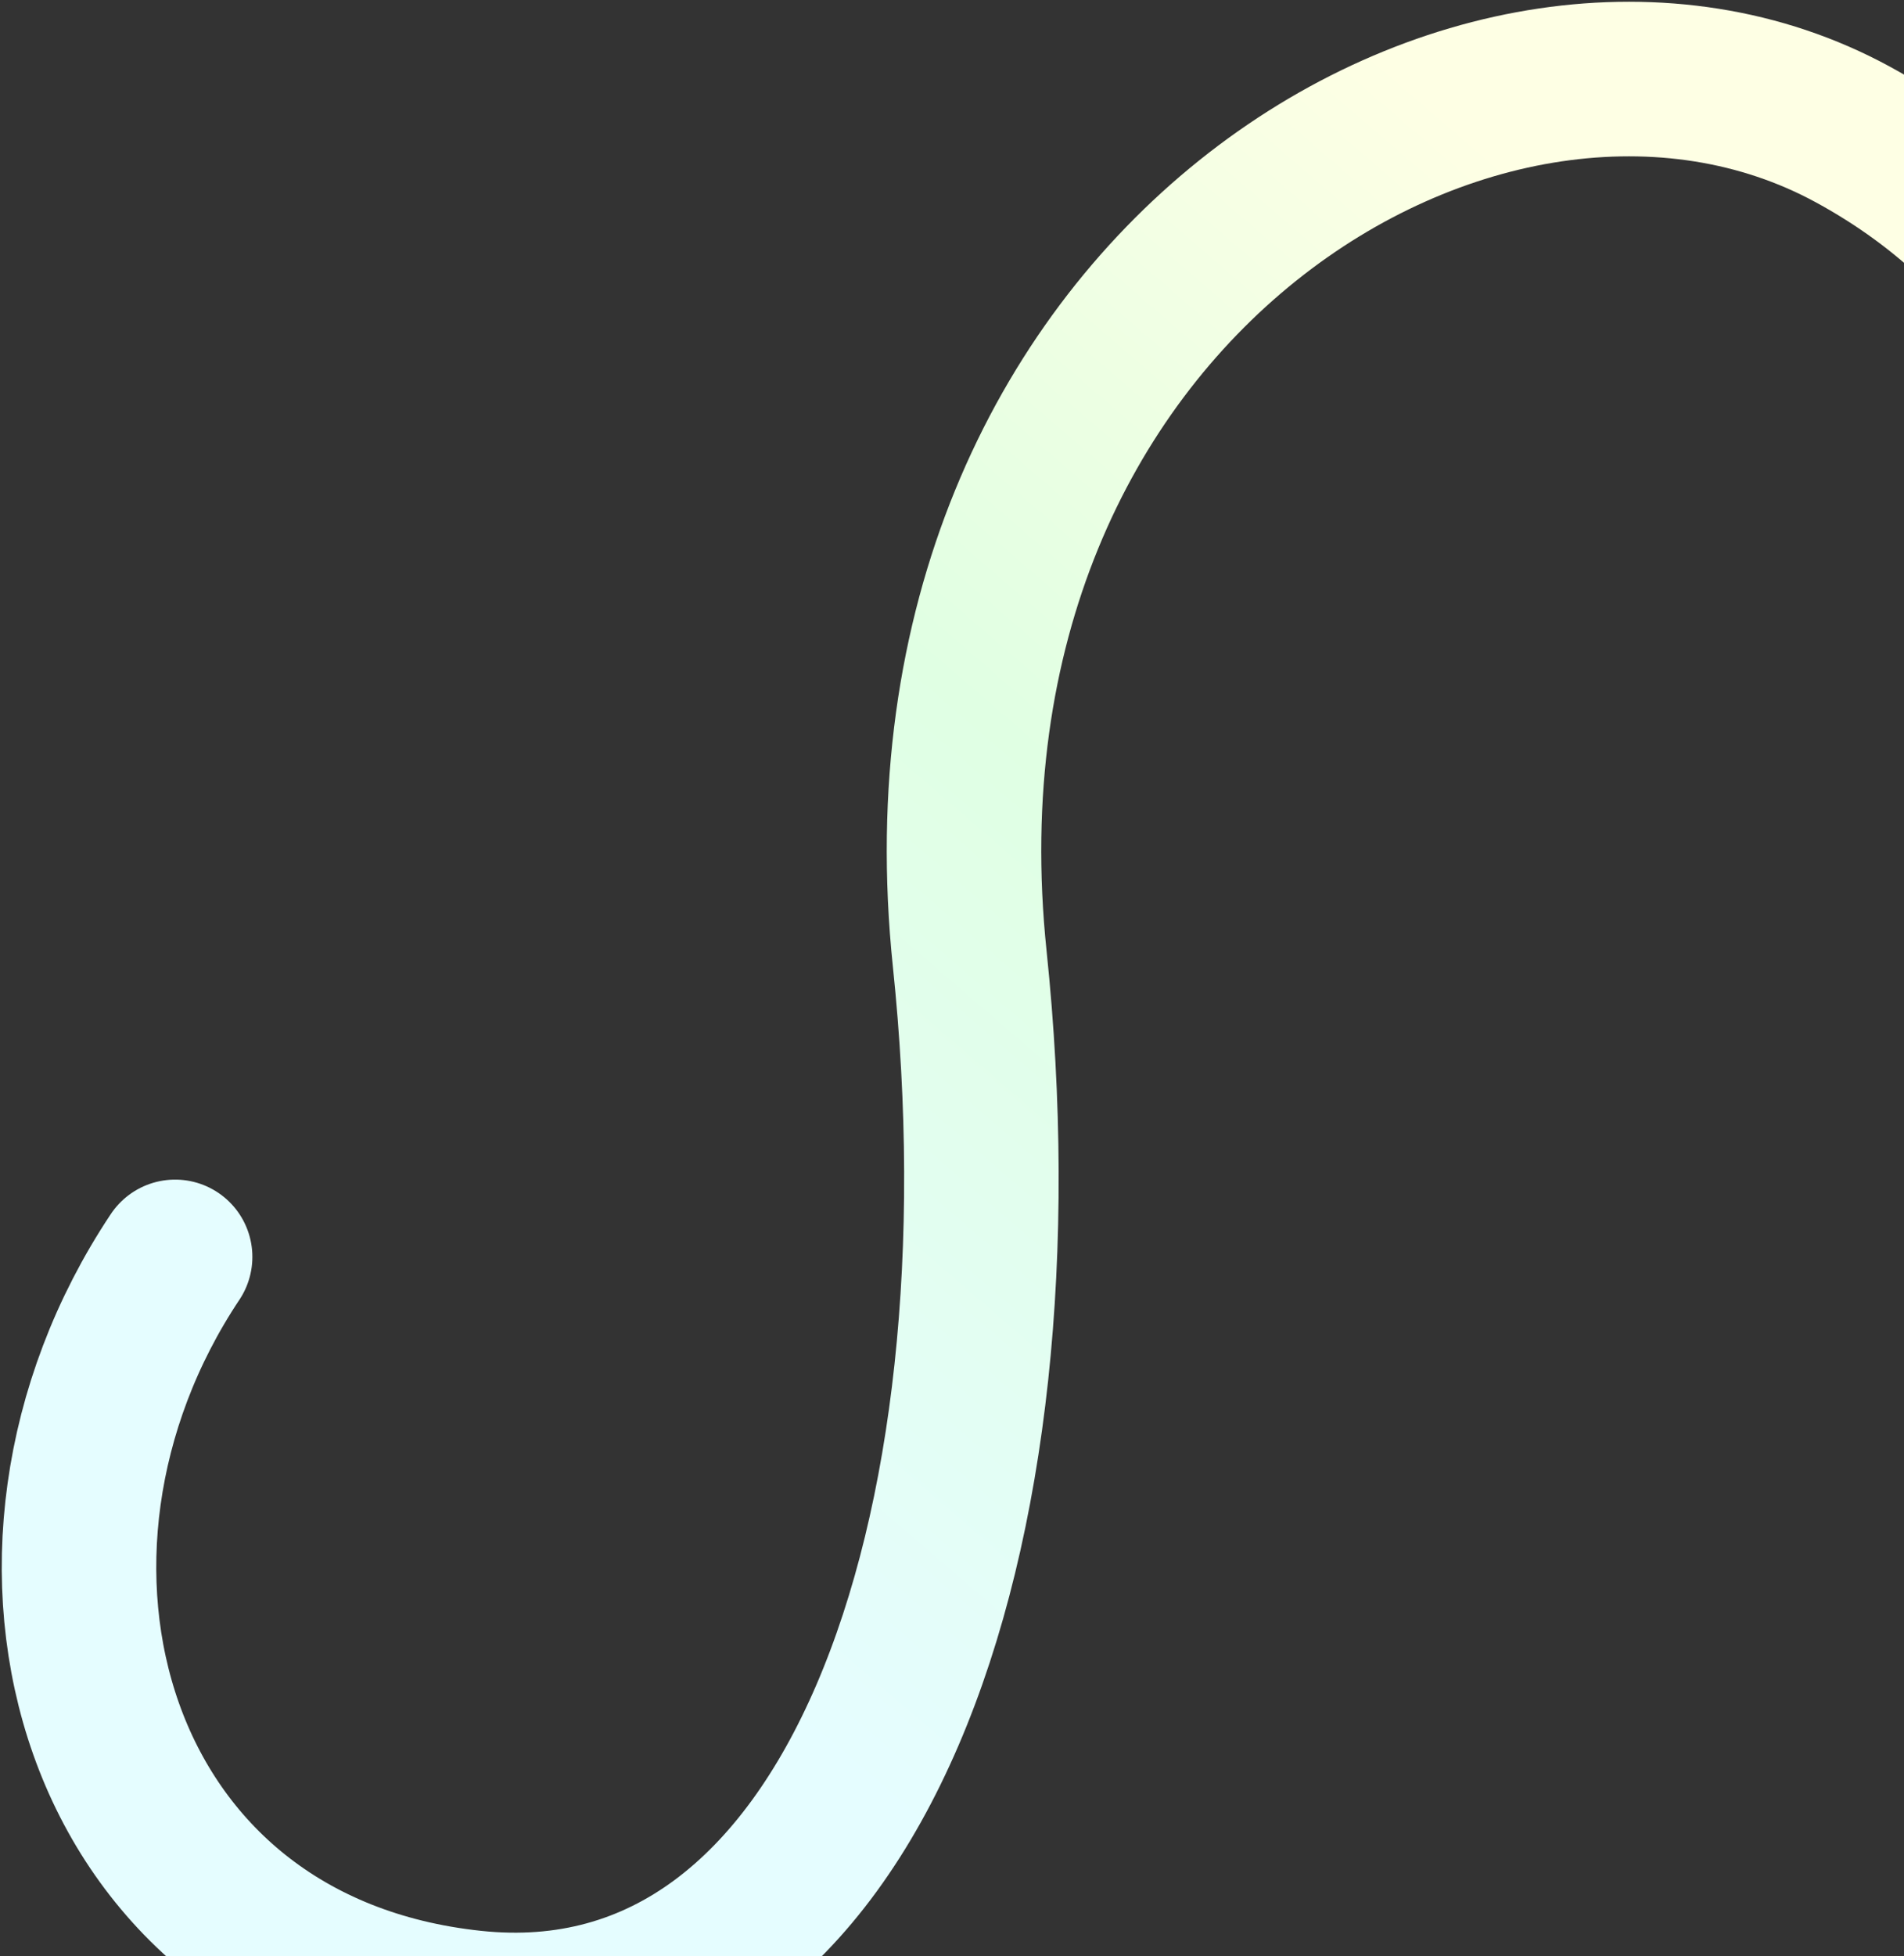 <svg width="482" height="495" viewBox="0 0 482 495" fill="none" xmlns="http://www.w3.org/2000/svg">
<rect x="0" y="0" width="482" height="495" fill="#333333" stroke="none"/>
<path d="M522.074 285.432C557.772 214.966 566.77 87.151 468.987 33.992C376.261 -16.417 227.789 73.103 245.487 242.593C260.751 388.762 216.616 518.248 119.764 508.005C22.913 497.761 -5.957 393.459 44.332 318.026" stroke="url(#paint0_linear_3223_13131)" stroke-width="39.113" stroke-linecap="round"/>
<defs>
<linearGradient id="paint0_linear_3223_13131" x1="556.526" y1="191.377" x2="283.5" y2="508.574" gradientUnits="userSpaceOnUse">
<stop stop-color="#FEFFE4"/>
<stop offset="0.46" stop-color="#E0FFE3"/>
<stop offset="1" stop-color="#E5FDFF"/>
</linearGradient>
</defs>
</svg>
